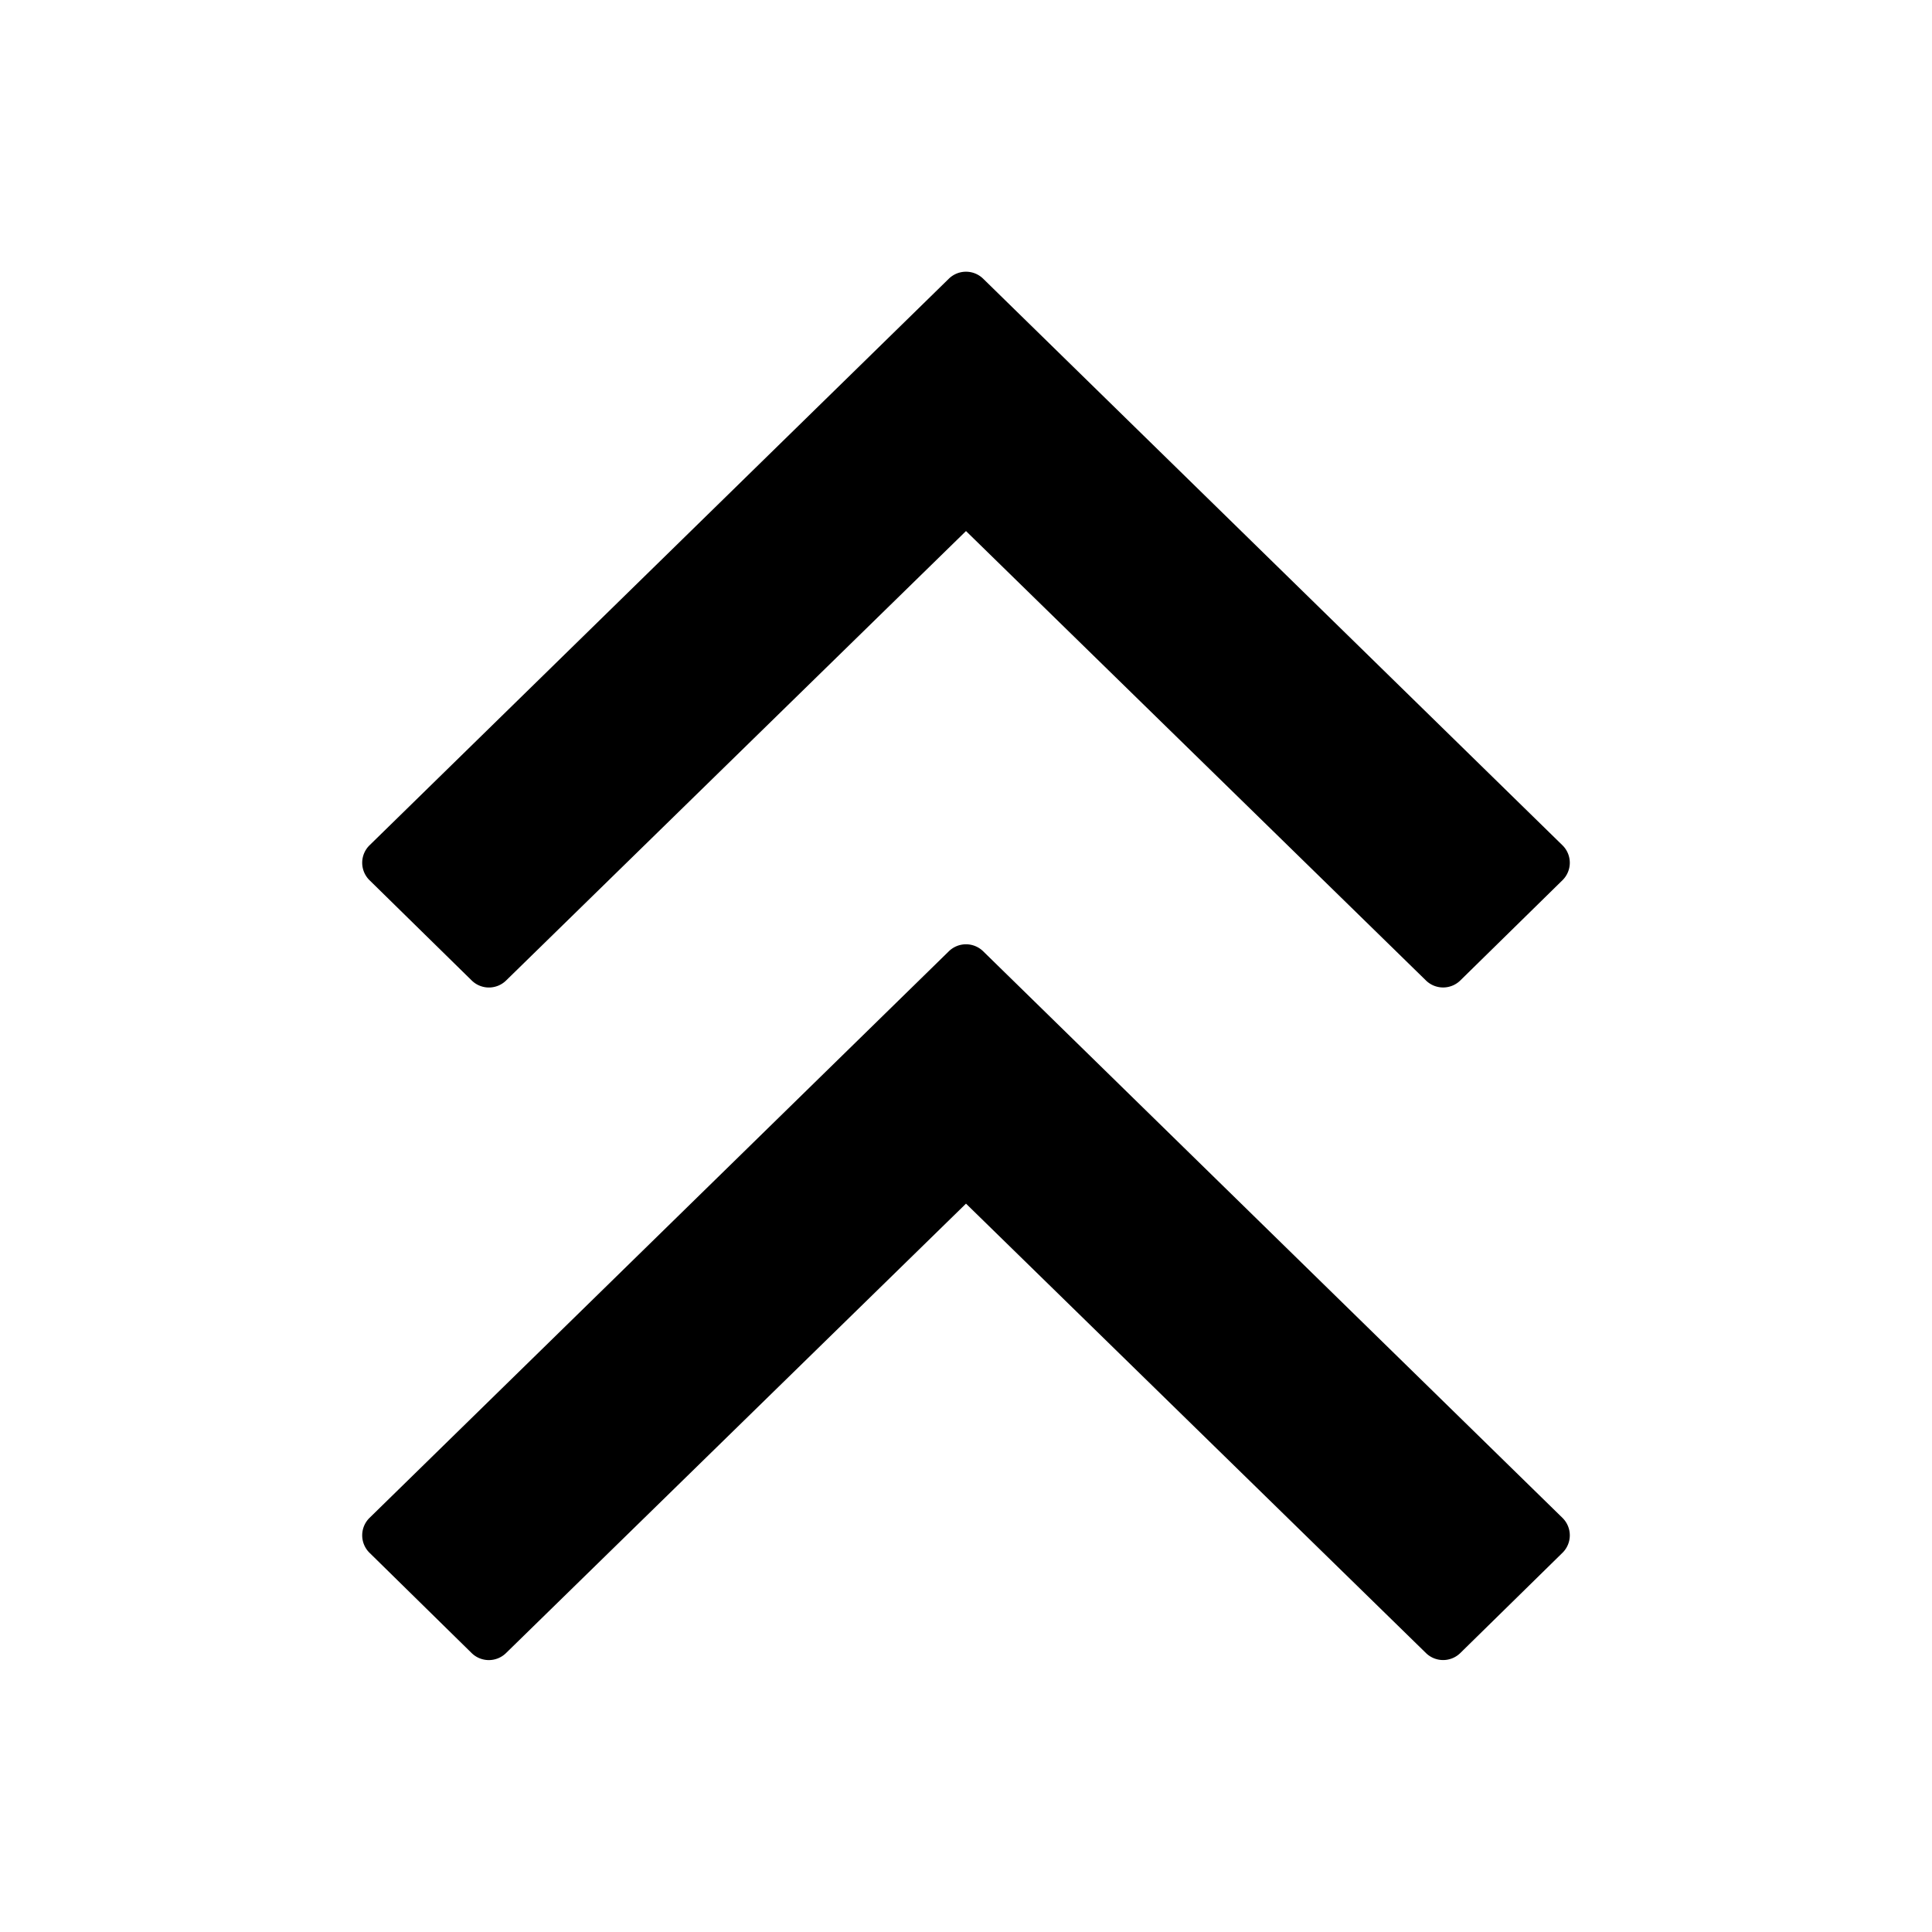 <svg width="24" height="24" viewBox="0 0 24 24"><g><path d="m12 14.952 5.714 5.583a.305.305 0 0 0 .426 0l1.27-1.246a.304.304 0 0 0 0-.433l-7.197-7.039a.305.305 0 0 0-.426 0L4.59 18.856a.304.304 0 0 0 0 .433l1.269 1.246a.305.305 0 0 0 .427 0z"/><path d="m12 6.597 5.714 5.583a.305.305 0 0 0 .426 0l1.27-1.246a.304.304 0 0 0 0-.433l-7.197-7.039a.305.305 0 0 0-.426 0L4.59 10.501a.304.304 0 0 0 0 .433L5.86 12.18a.305.305 0 0 0 .427 0z"/></g></svg>